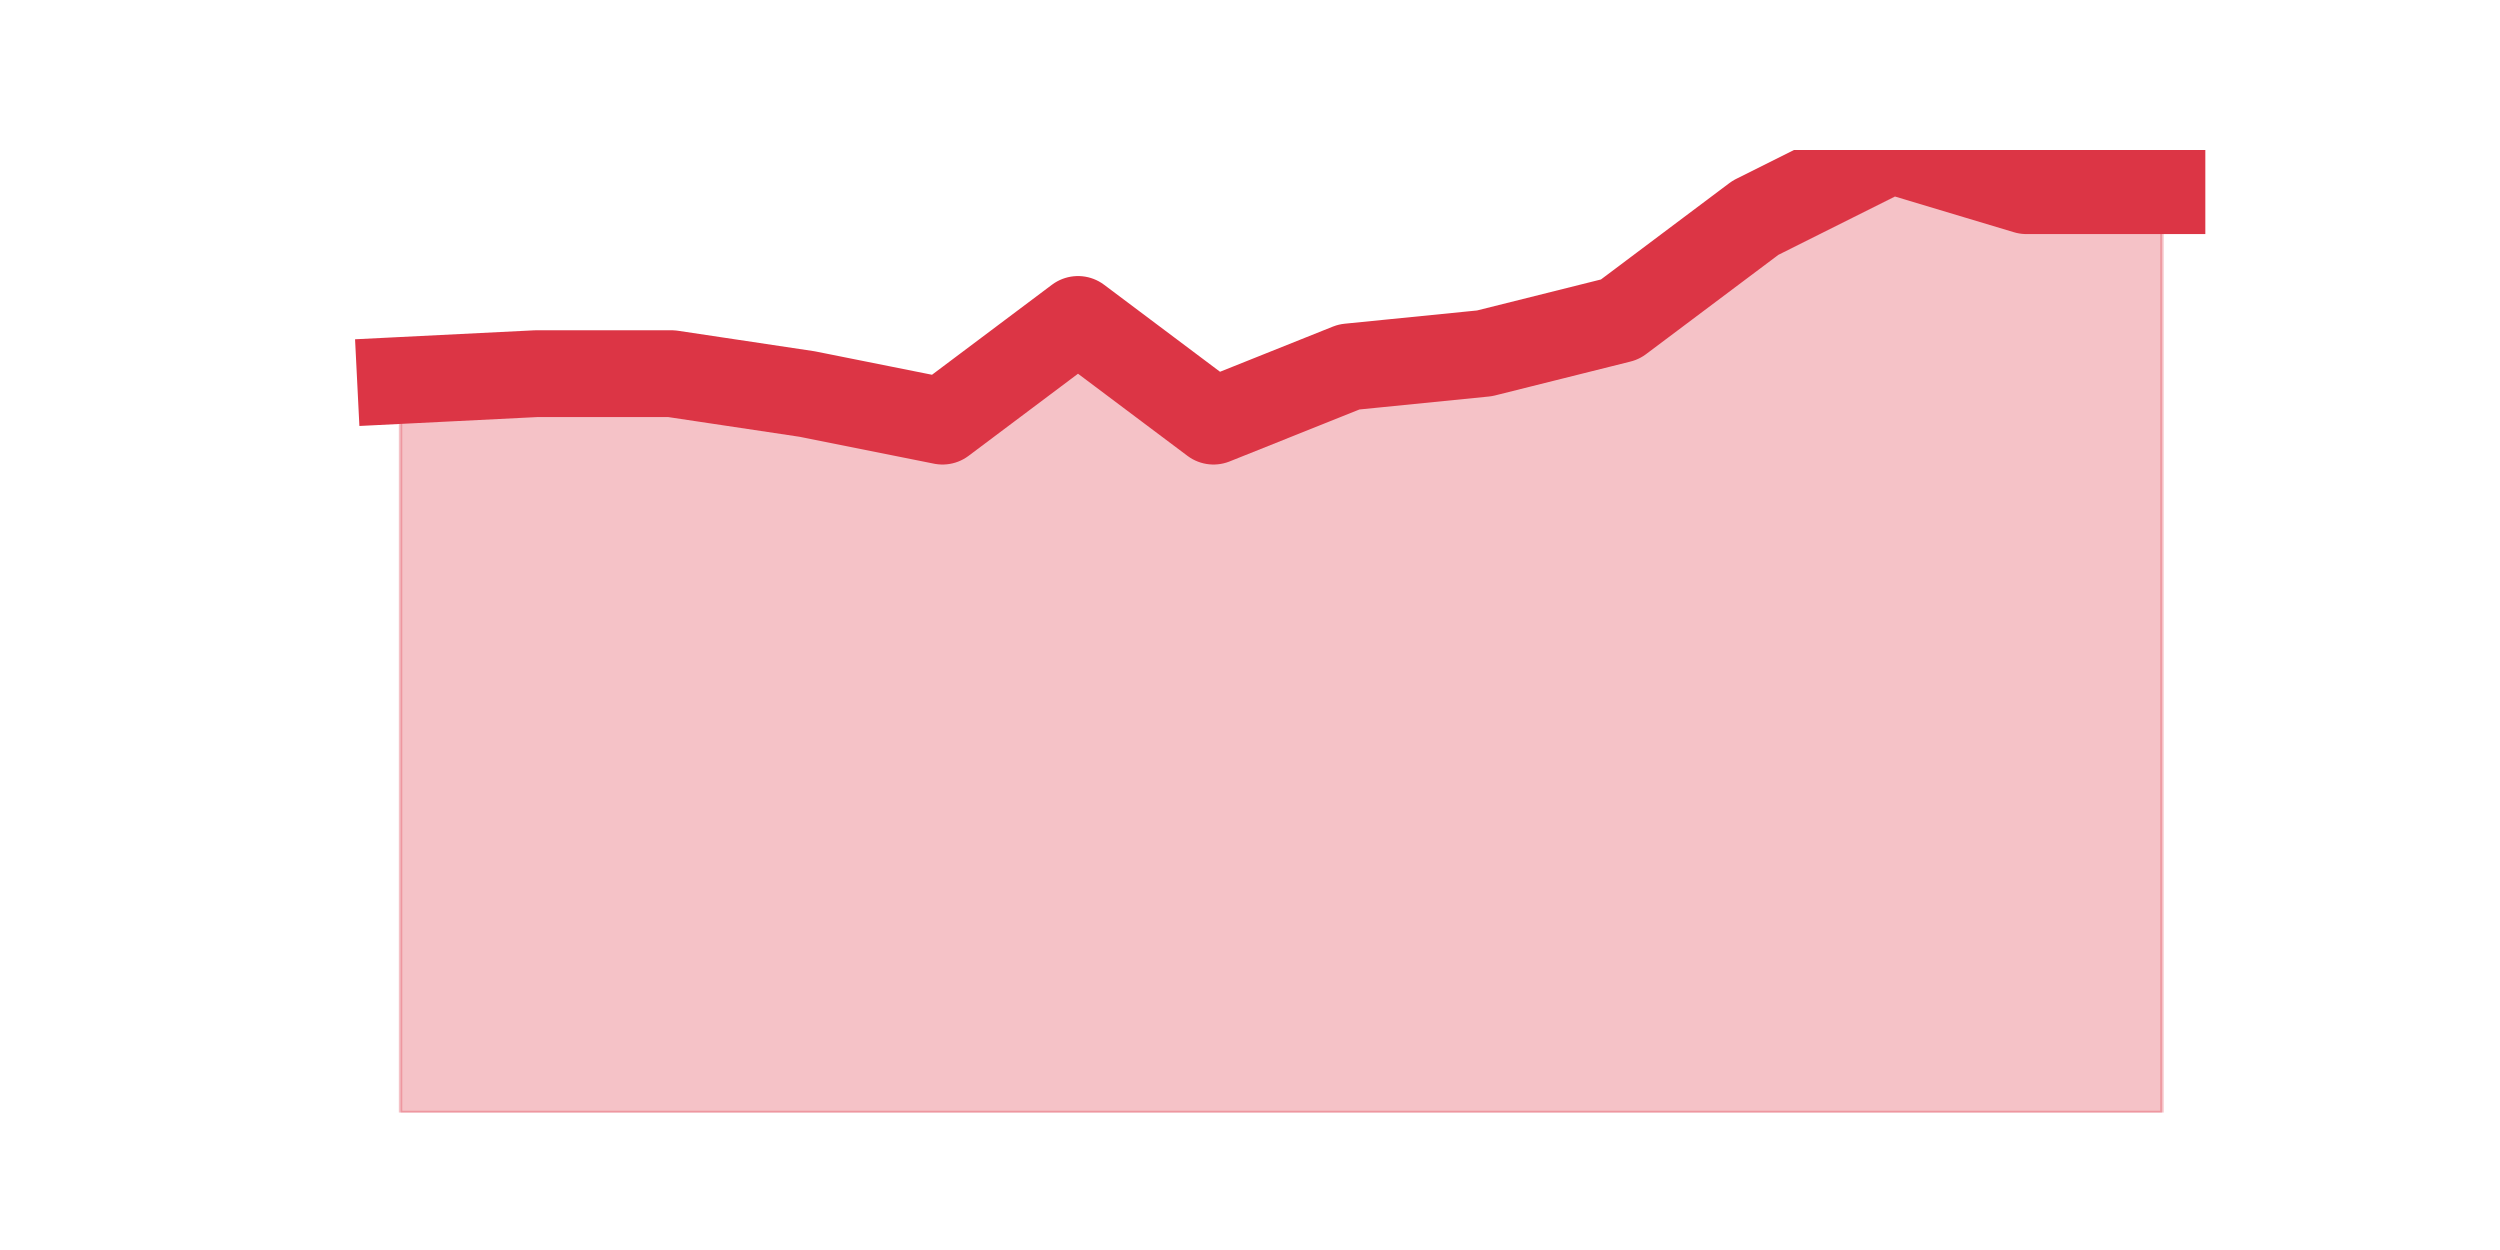 <?xml version="1.0" encoding="utf-8" standalone="no"?>
<!DOCTYPE svg PUBLIC "-//W3C//DTD SVG 1.1//EN"
  "http://www.w3.org/Graphics/SVG/1.1/DTD/svg11.dtd">
<svg height="360pt" version="1.1" viewBox="0 0 720 360" width="720pt" xmlns="http://www.w3.org/2000/svg" xmlns:xlink="http://www.w3.org/1999/xlink">
 <defs>
  <style type="text/css">*{stroke-linecap:butt;stroke-linejoin:round;}</style>
 </defs>
 <g id="figure_1">
  <g id="patch_1">
   <path d="M 0 360 
L 720 360 
L 720 0 
L 0 0 
z
" style="fill:none;"/>
  </g>
  <g id="axes_1">
   <g id="matplotlib.axis_1"/>
   <g id="matplotlib.axis_2"/>
   <g id="PolyCollection_1">
    <defs>
     <path d="M 115.364 -250.428 
L 115.364 -39.6 
L 154.385 -39.6 
L 193.406 -39.6 
L 232.427 -39.6 
L 271.448 -39.6 
L 310.469 -39.6 
L 349.49 -39.6 
L 388.51 -39.6 
L 427.531 -39.6 
L 466.552 -39.6 
L 505.573 -39.6 
L 544.594 -39.6 
L 583.615 -39.6 
L 622.636 -39.6 
L 622.636 -305.087 
L 622.636 -305.087 
L 583.615 -305.087 
L 544.594 -316.8 
L 505.573 -297.279 
L 466.552 -267.997 
L 427.531 -258.237 
L 388.51 -254.332 
L 349.49 -238.715 
L 310.469 -267.997 
L 271.448 -238.715 
L 232.427 -246.524 
L 193.406 -252.38 
L 154.385 -252.38 
L 115.364 -250.428 
z
" id="m8ca1bbcc05" style="stroke:#dc3545;stroke-opacity:0.3;"/>
    </defs>
    <g clip-path="url(#p4ceaf80262)">
     <use style="fill:#dc3545;fill-opacity:0.3;stroke:#dc3545;stroke-opacity:0.3;" x="0" xlink:href="#m8ca1bbcc05" y="360"/>
    </g>
   </g>
   <g id="line2d_1">
    <path clip-path="url(#p4ceaf80262)" d="M 115.364 109.572 
L 154.385 107.62 
L 193.406 107.62 
L 232.427 113.476 
L 271.448 121.285 
L 310.469 92.003 
L 349.49 121.285 
L 388.51 105.668 
L 427.531 101.763 
L 466.552 92.003 
L 505.573 62.721 
L 544.594 43.2 
L 583.615 54.913 
L 622.636 54.913 
" style="fill:none;stroke:#dc3545;stroke-linecap:square;stroke-width:25;"/>
   </g>
  </g>
 </g>
 <defs>
  <clipPath id="p4ceaf80262">
   <rect height="277.2" width="558" x="90" y="43.2"/>
  </clipPath>
 </defs>
</svg>
